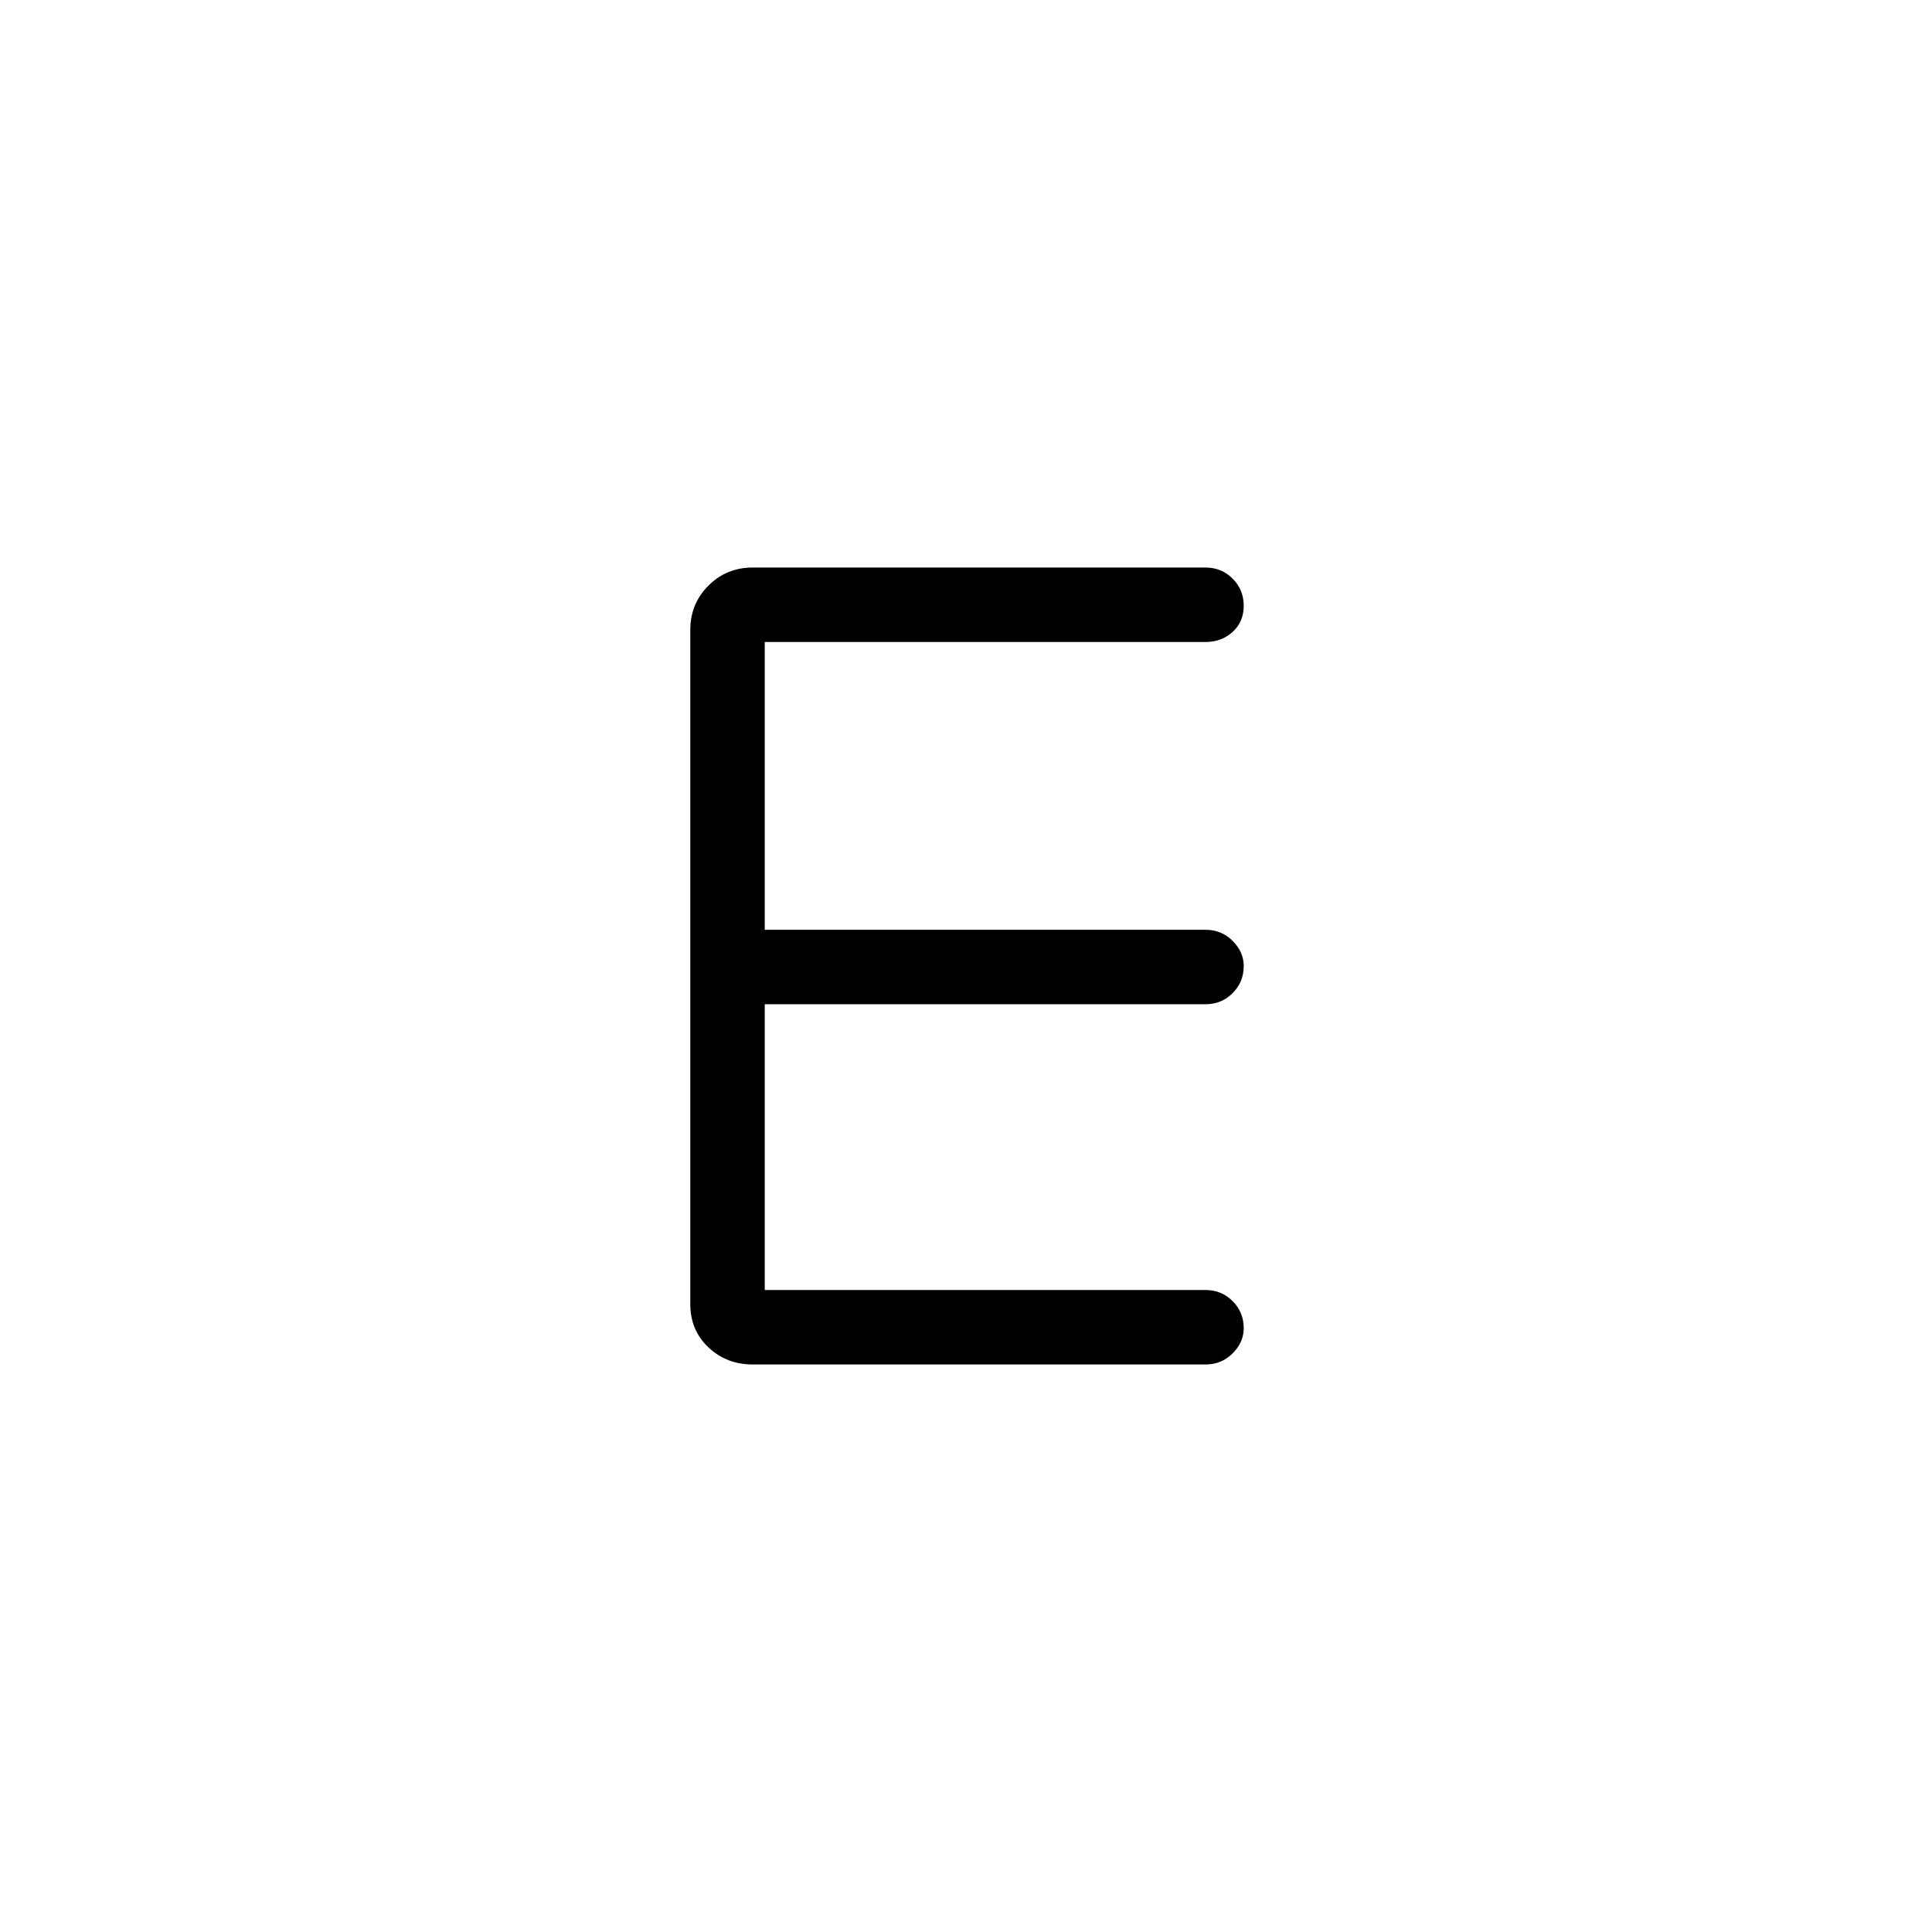 <svg xmlns="http://www.w3.org/2000/svg" height="24" width="24"><path d="M9.35 16.95Q9.025 16.95 8.8 16.737Q8.575 16.525 8.575 16.2V7.825Q8.575 7.5 8.8 7.275Q9.025 7.05 9.35 7.05H14.975Q15.175 7.05 15.312 7.188Q15.45 7.325 15.45 7.525Q15.45 7.725 15.312 7.85Q15.175 7.975 14.975 7.975H9.5V11.55H14.975Q15.175 11.55 15.312 11.688Q15.45 11.825 15.45 12Q15.45 12.2 15.312 12.337Q15.175 12.475 14.975 12.475H9.5V16.025H14.975Q15.175 16.025 15.312 16.163Q15.45 16.3 15.45 16.5Q15.45 16.675 15.312 16.812Q15.175 16.95 14.975 16.95Z"/></svg>